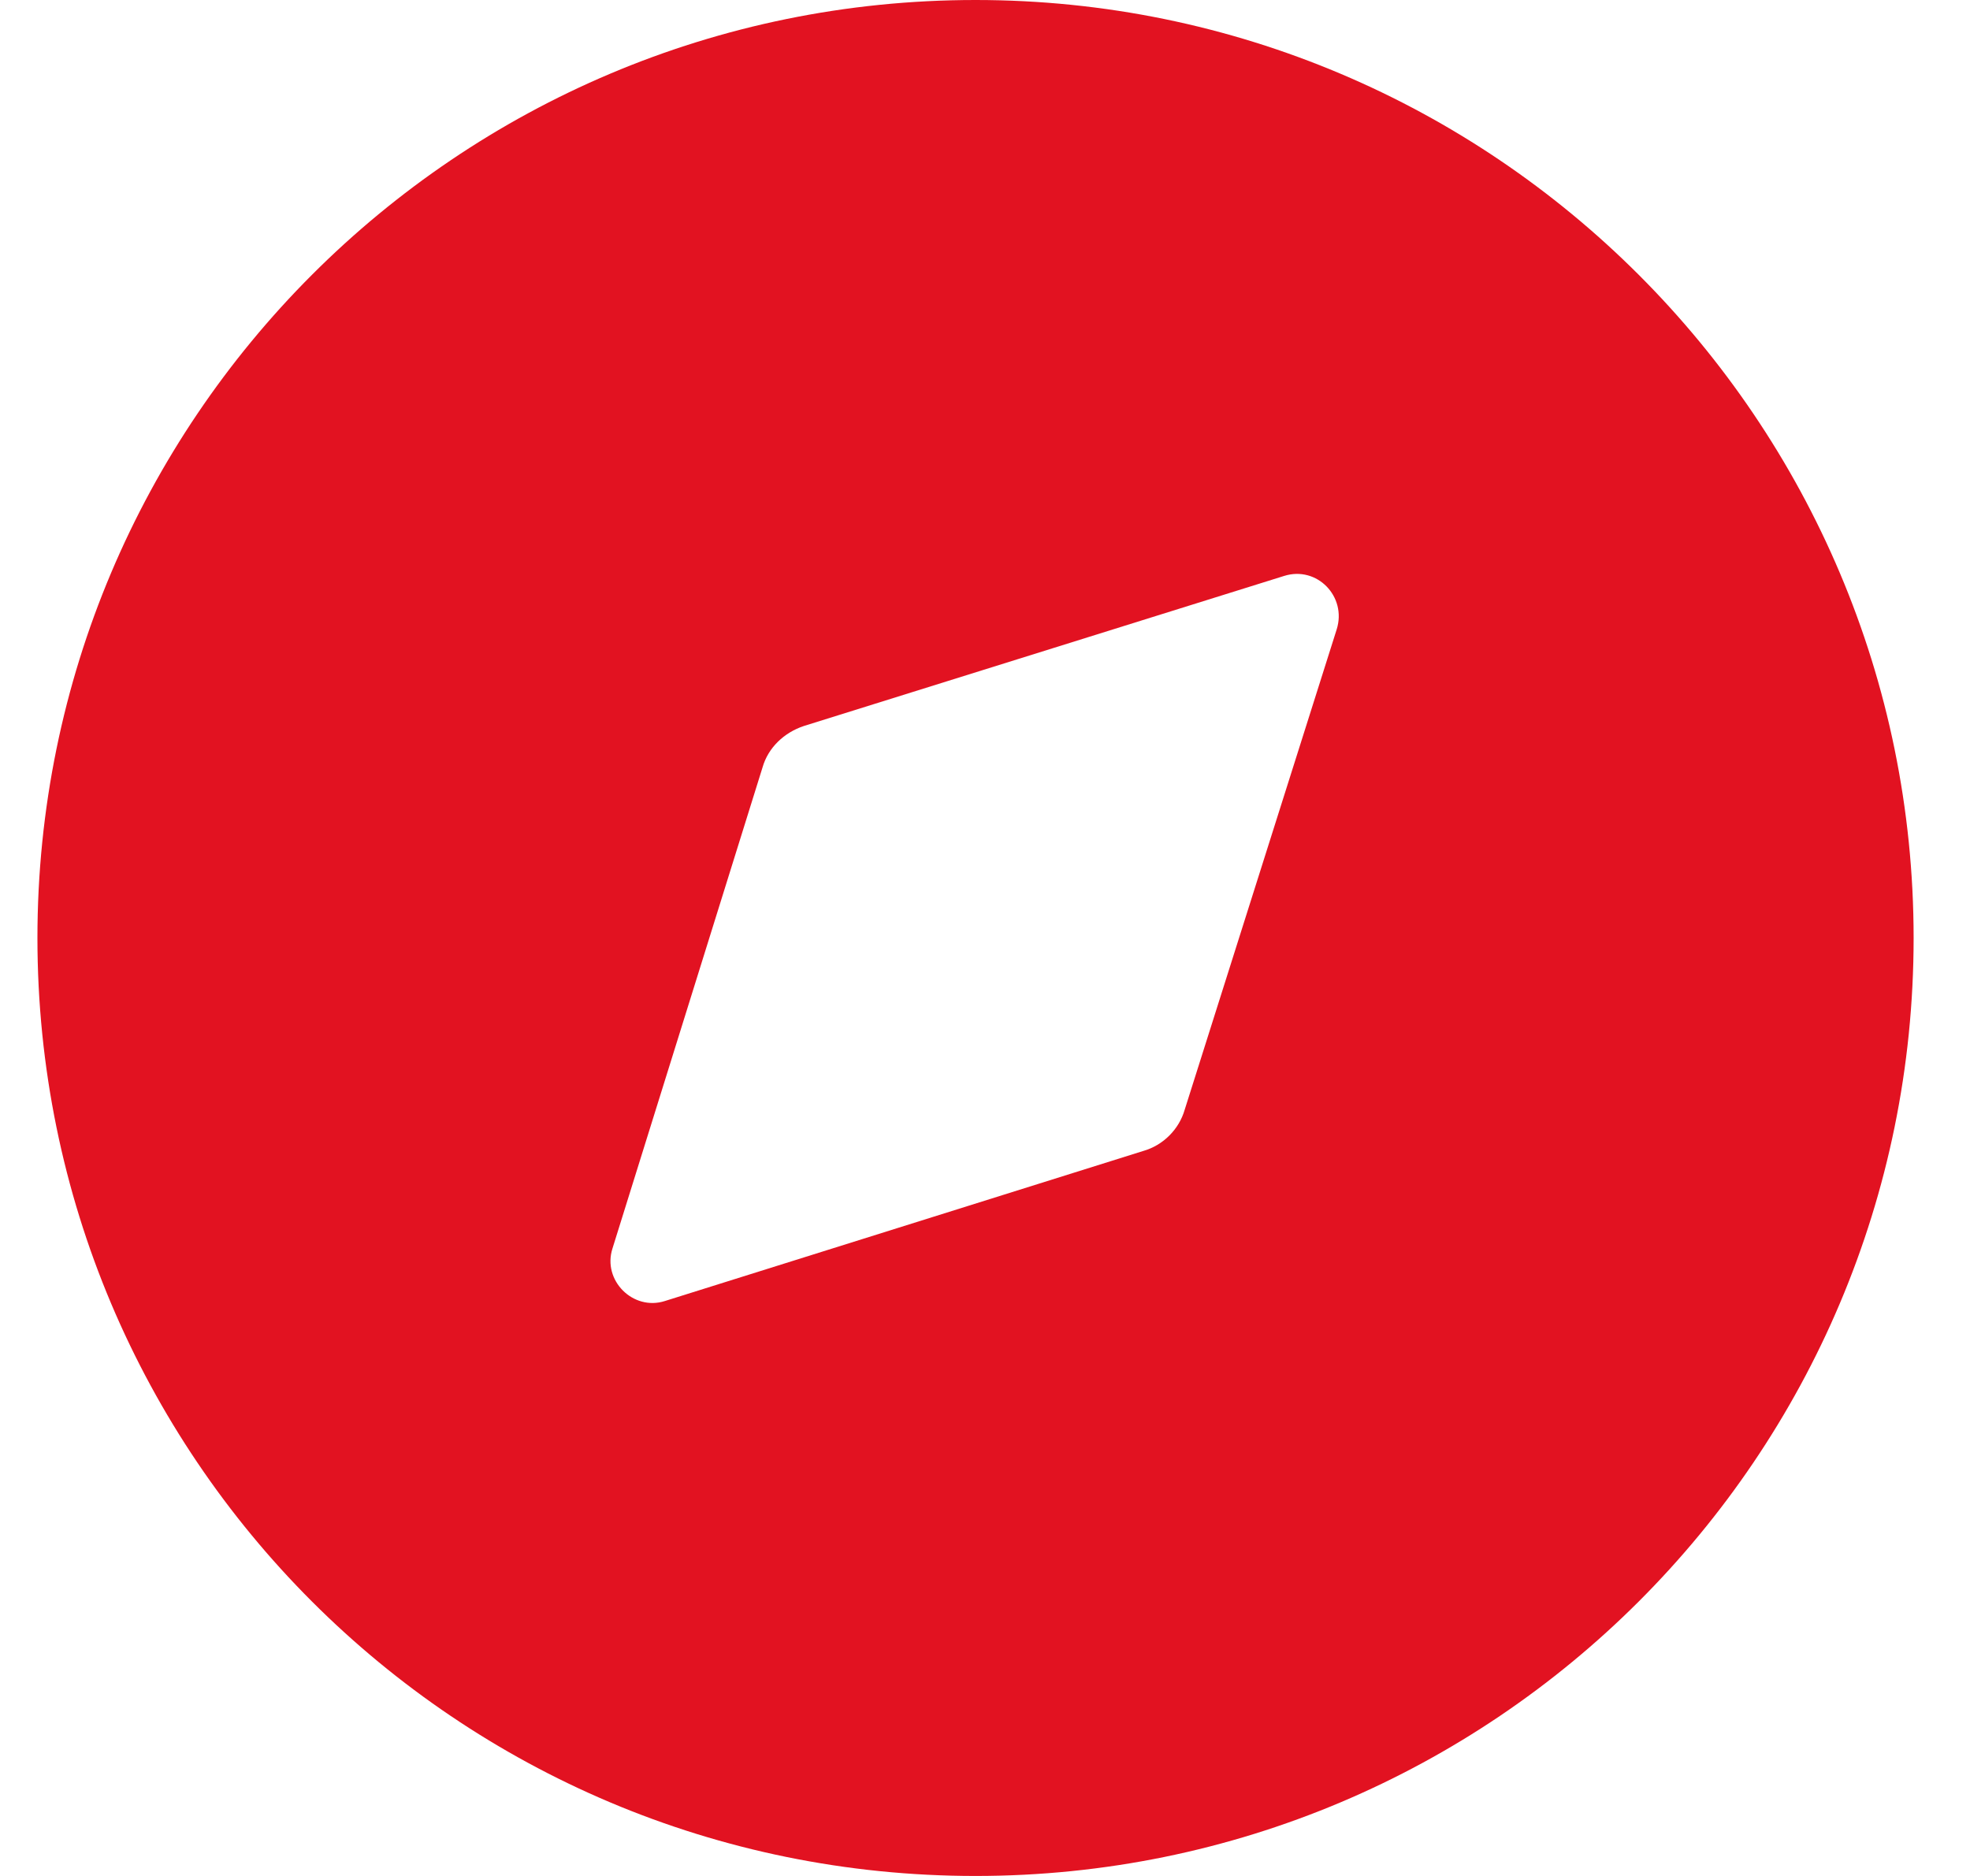 <svg width="21" height="20" viewBox="0 0 21 20" fill="none" xmlns="http://www.w3.org/2000/svg">
<path fill-rule="evenodd" clip-rule="evenodd" d="M0.399 10C0.399 4.48 4.869 0 10.399 0C15.919 0 20.399 4.48 20.399 10C20.399 15.53 15.919 20 10.399 20C4.869 20 0.399 15.53 0.399 10ZM12.629 11.83L14.249 6.71C14.359 6.36 14.039 6.03 13.689 6.14L8.569 7.74C8.359 7.81 8.189 7.97 8.129 8.18L6.529 13.31C6.419 13.65 6.749 13.98 7.089 13.87L12.189 12.27C12.399 12.21 12.569 12.04 12.629 11.83Z" fill="#E21221"/>
</svg>
